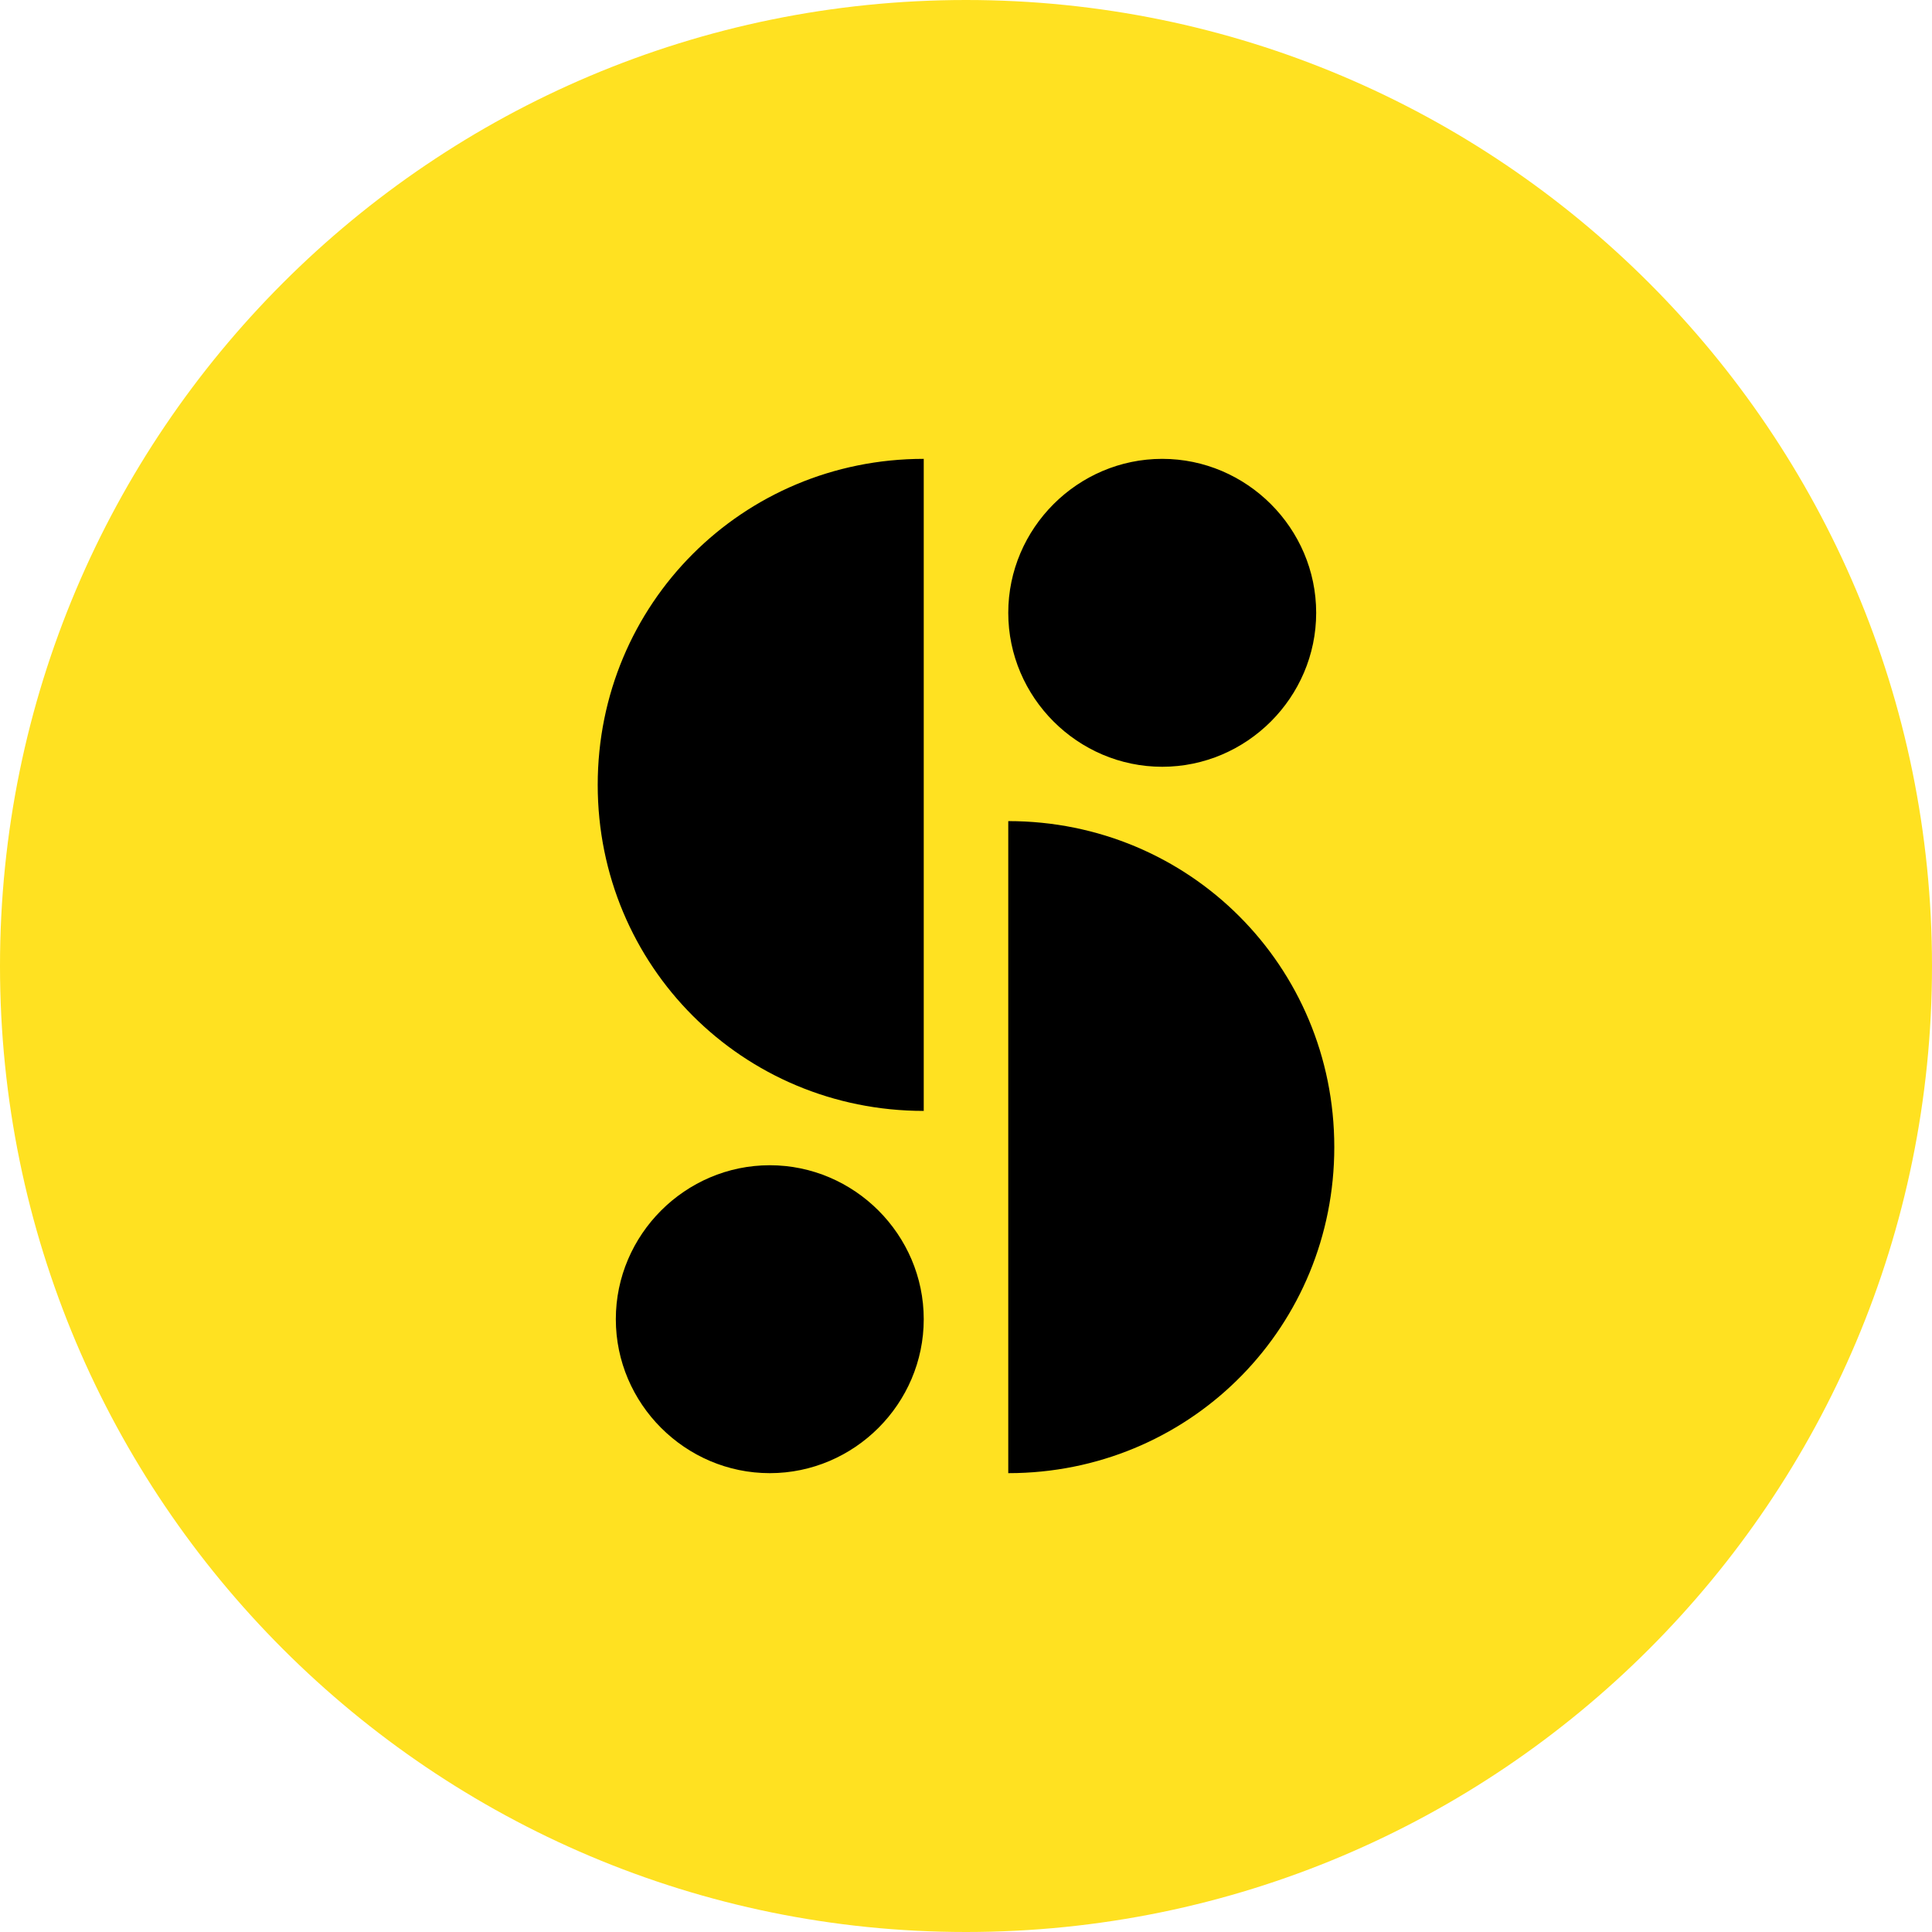 <svg width="256" height="256" viewBox="0 0 256 256" fill="none" xmlns="http://www.w3.org/2000/svg">
<g clip-path="url(#clip0_1_10848)">
<path d="M128 256C198.692 256 256 198.692 256 128C256 57.307 198.692 0 128 0C57.307 0 0 57.307 0 128C0 198.692 57.307 256 128 256Z" fill="#FFE121"/>
<path d="M122.4 60.801V147.201C98.4 147.201 79.2 128.001 79.2 104.001C79.2 80.001 98.4 60.801 122.4 60.801ZM133.6 195.201V108.801C157.6 108.801 176.8 128.001 176.8 152.001C176.8 175.614 158.214 194.58 134.757 195.186L133.6 195.201ZM154 60.801C165.2 60.801 174.4 70.001 174.4 81.201C174.4 92.401 165.2 101.601 154 101.601C142.8 101.601 133.6 92.401 133.6 81.201C133.6 70.001 142.8 60.801 154 60.801ZM102 154.401C113.2 154.401 122.4 163.601 122.4 174.801C122.4 186.001 113.2 195.201 102 195.201C90.8 195.201 81.6 186.001 81.6 174.801C81.6 163.601 90.8 154.401 102 154.401Z" fill="black"/>
</g>
<defs>
<clipPath id="clip0_1_10848">
<rect width="256" height="256" fill="white"/>
</clipPath>
</defs>
</svg>

